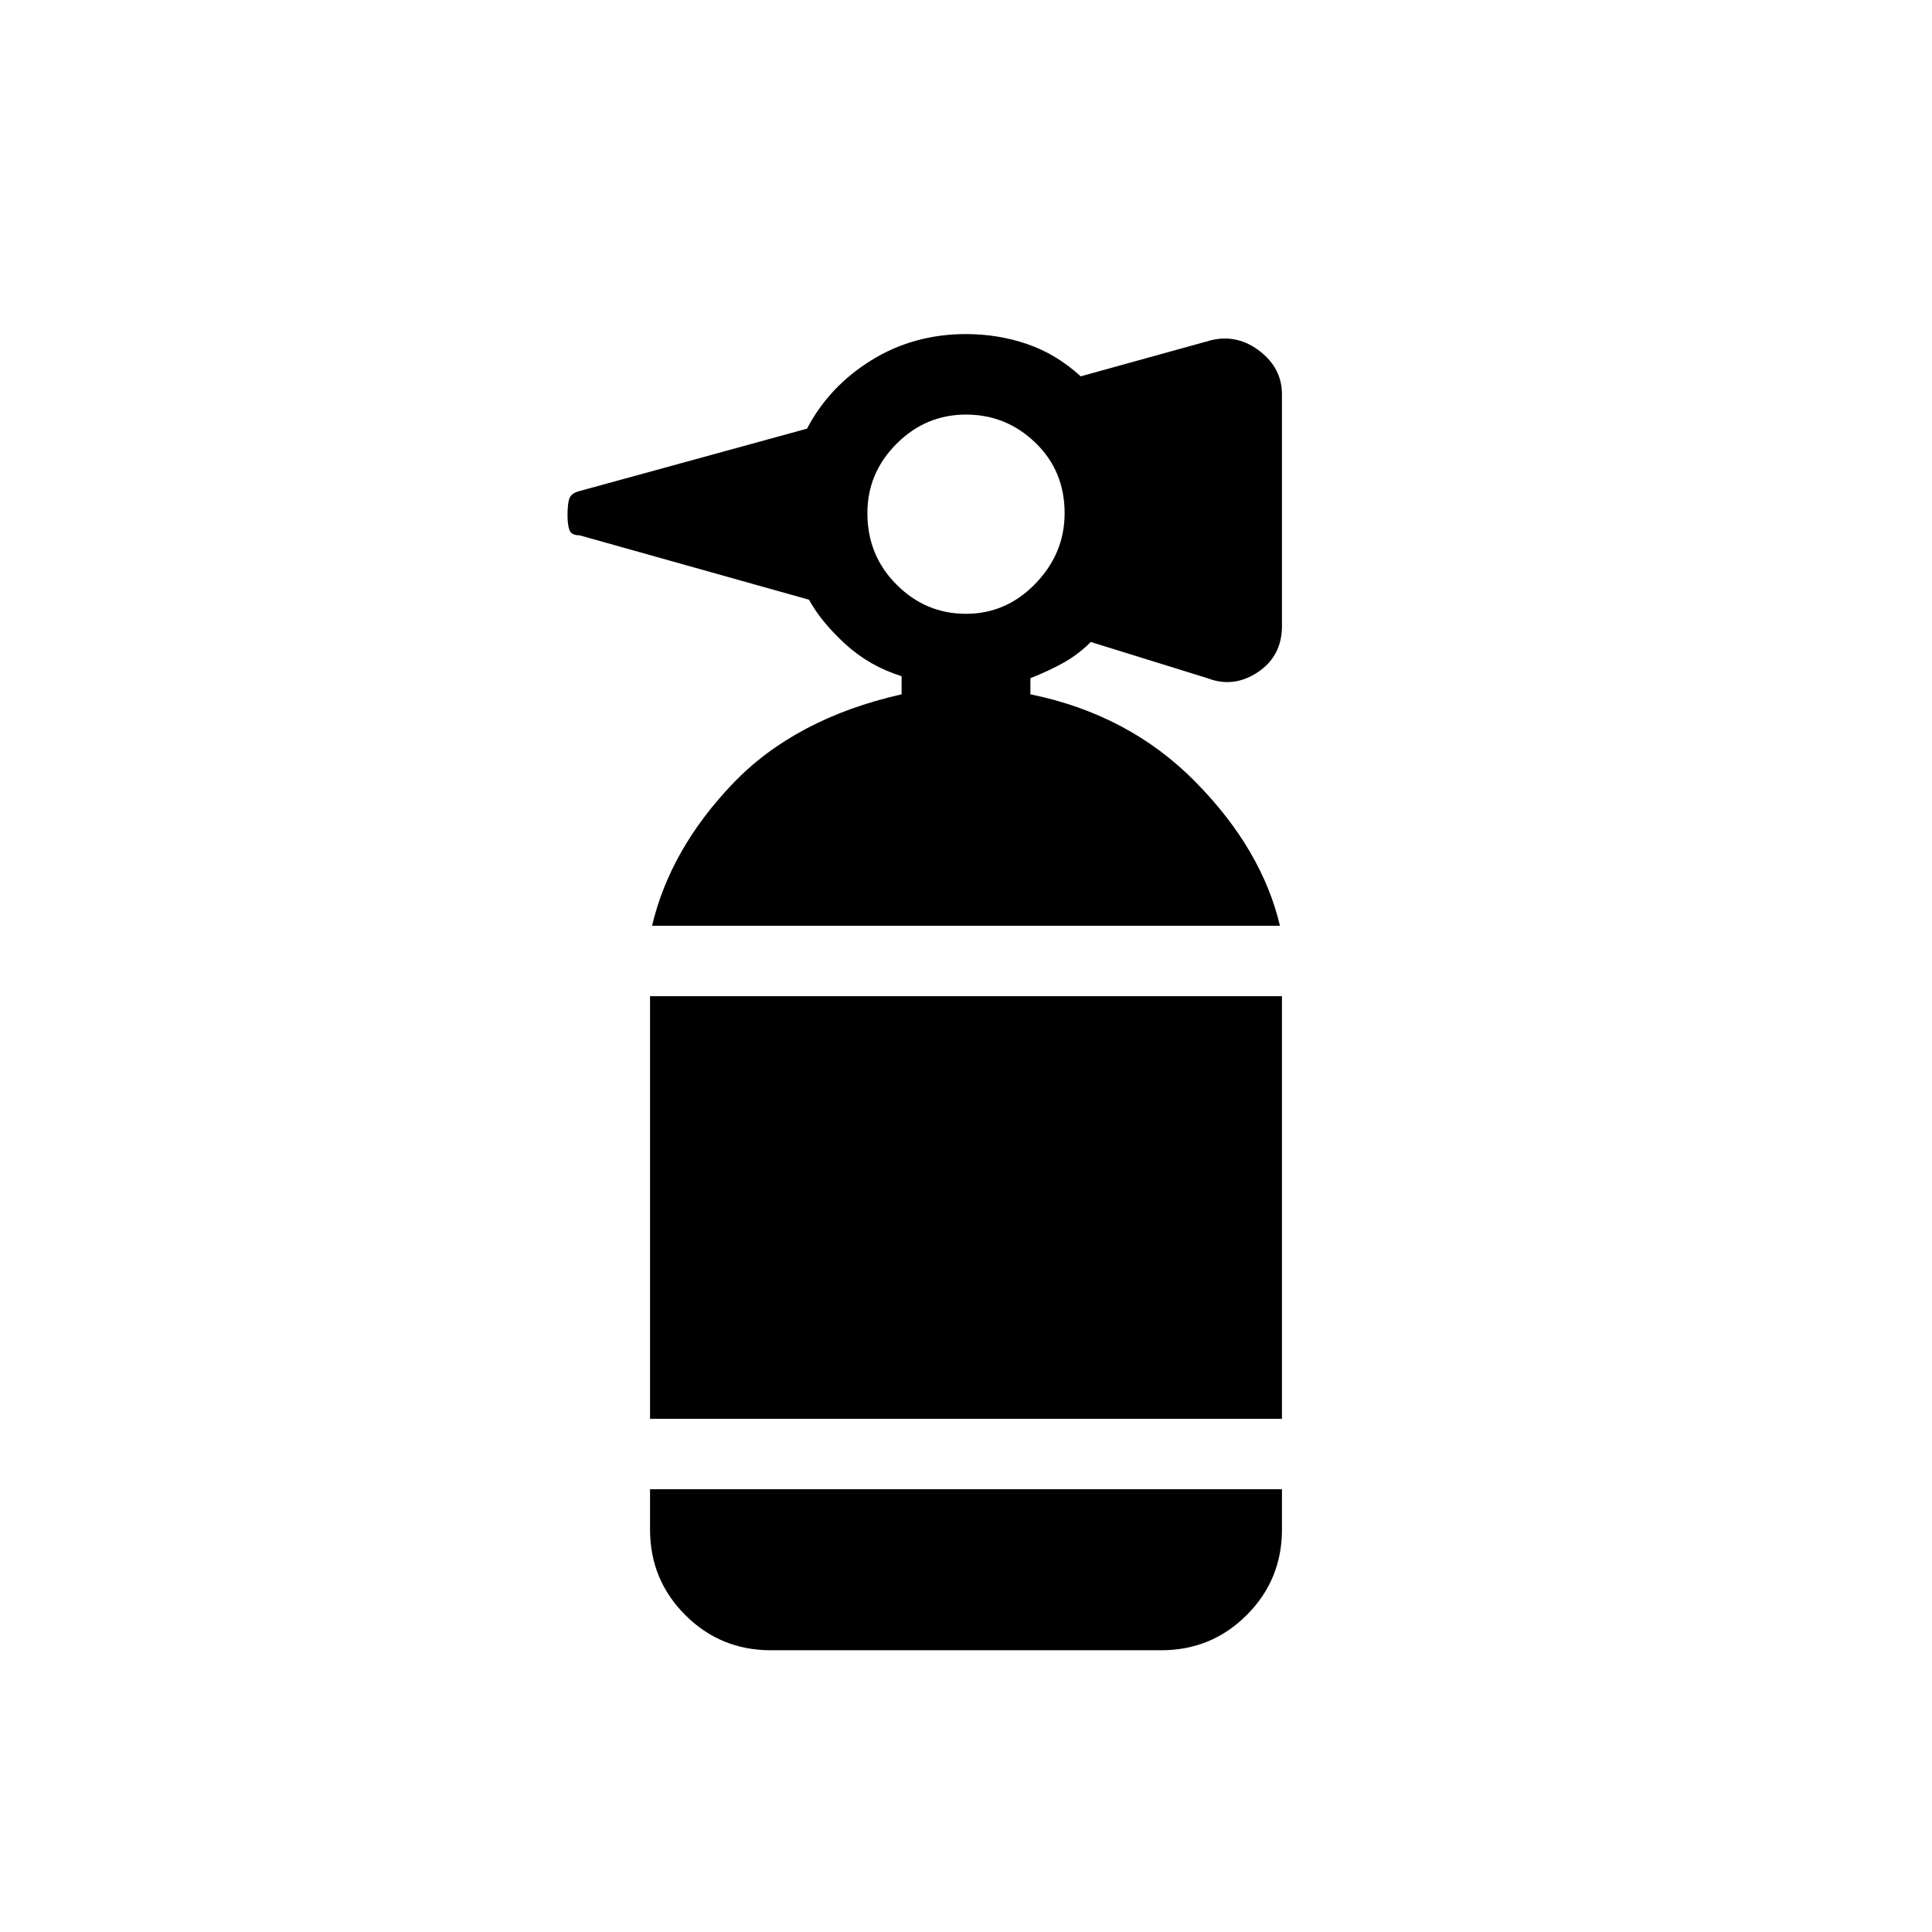 <svg xmlns="http://www.w3.org/2000/svg" width="48" height="48"><path d="M19.15 41q-1.25 0-2.125-.875T16.15 38v-1h15.7v1q0 1.25-.875 2.125T28.85 41zm-3-5.75v-10.5h15.7v10.5zM16.2 23q.45-1.9 2-3.525t4.2-2.225v-.45q-.8-.25-1.4-.8-.6-.55-.9-1.1l-5.7-1.6q-.2 0-.25-.125-.05-.125-.05-.375 0-.3.05-.425t.25-.175l5.65-1.55q.55-1.05 1.6-1.7Q22.7 8.3 24 8.3q.8 0 1.525.25.725.25 1.325.8l3.25-.9q.65-.15 1.2.275.55.425.55 1.075v5.75q0 .75-.6 1.15-.6.4-1.25.15l-2.9-.9q-.3.3-.65.5-.35.2-.85.4v.4q2.45.5 4.1 2.175Q31.35 21.1 31.8 23zm7.8-7.75q1 0 1.725-.75.725-.75.725-1.75 0-1.05-.725-1.75T24 10.3q-1 0-1.725.725-.725.725-.725 1.725 0 1.05.725 1.775.725.725 1.725.725z"/></svg>
